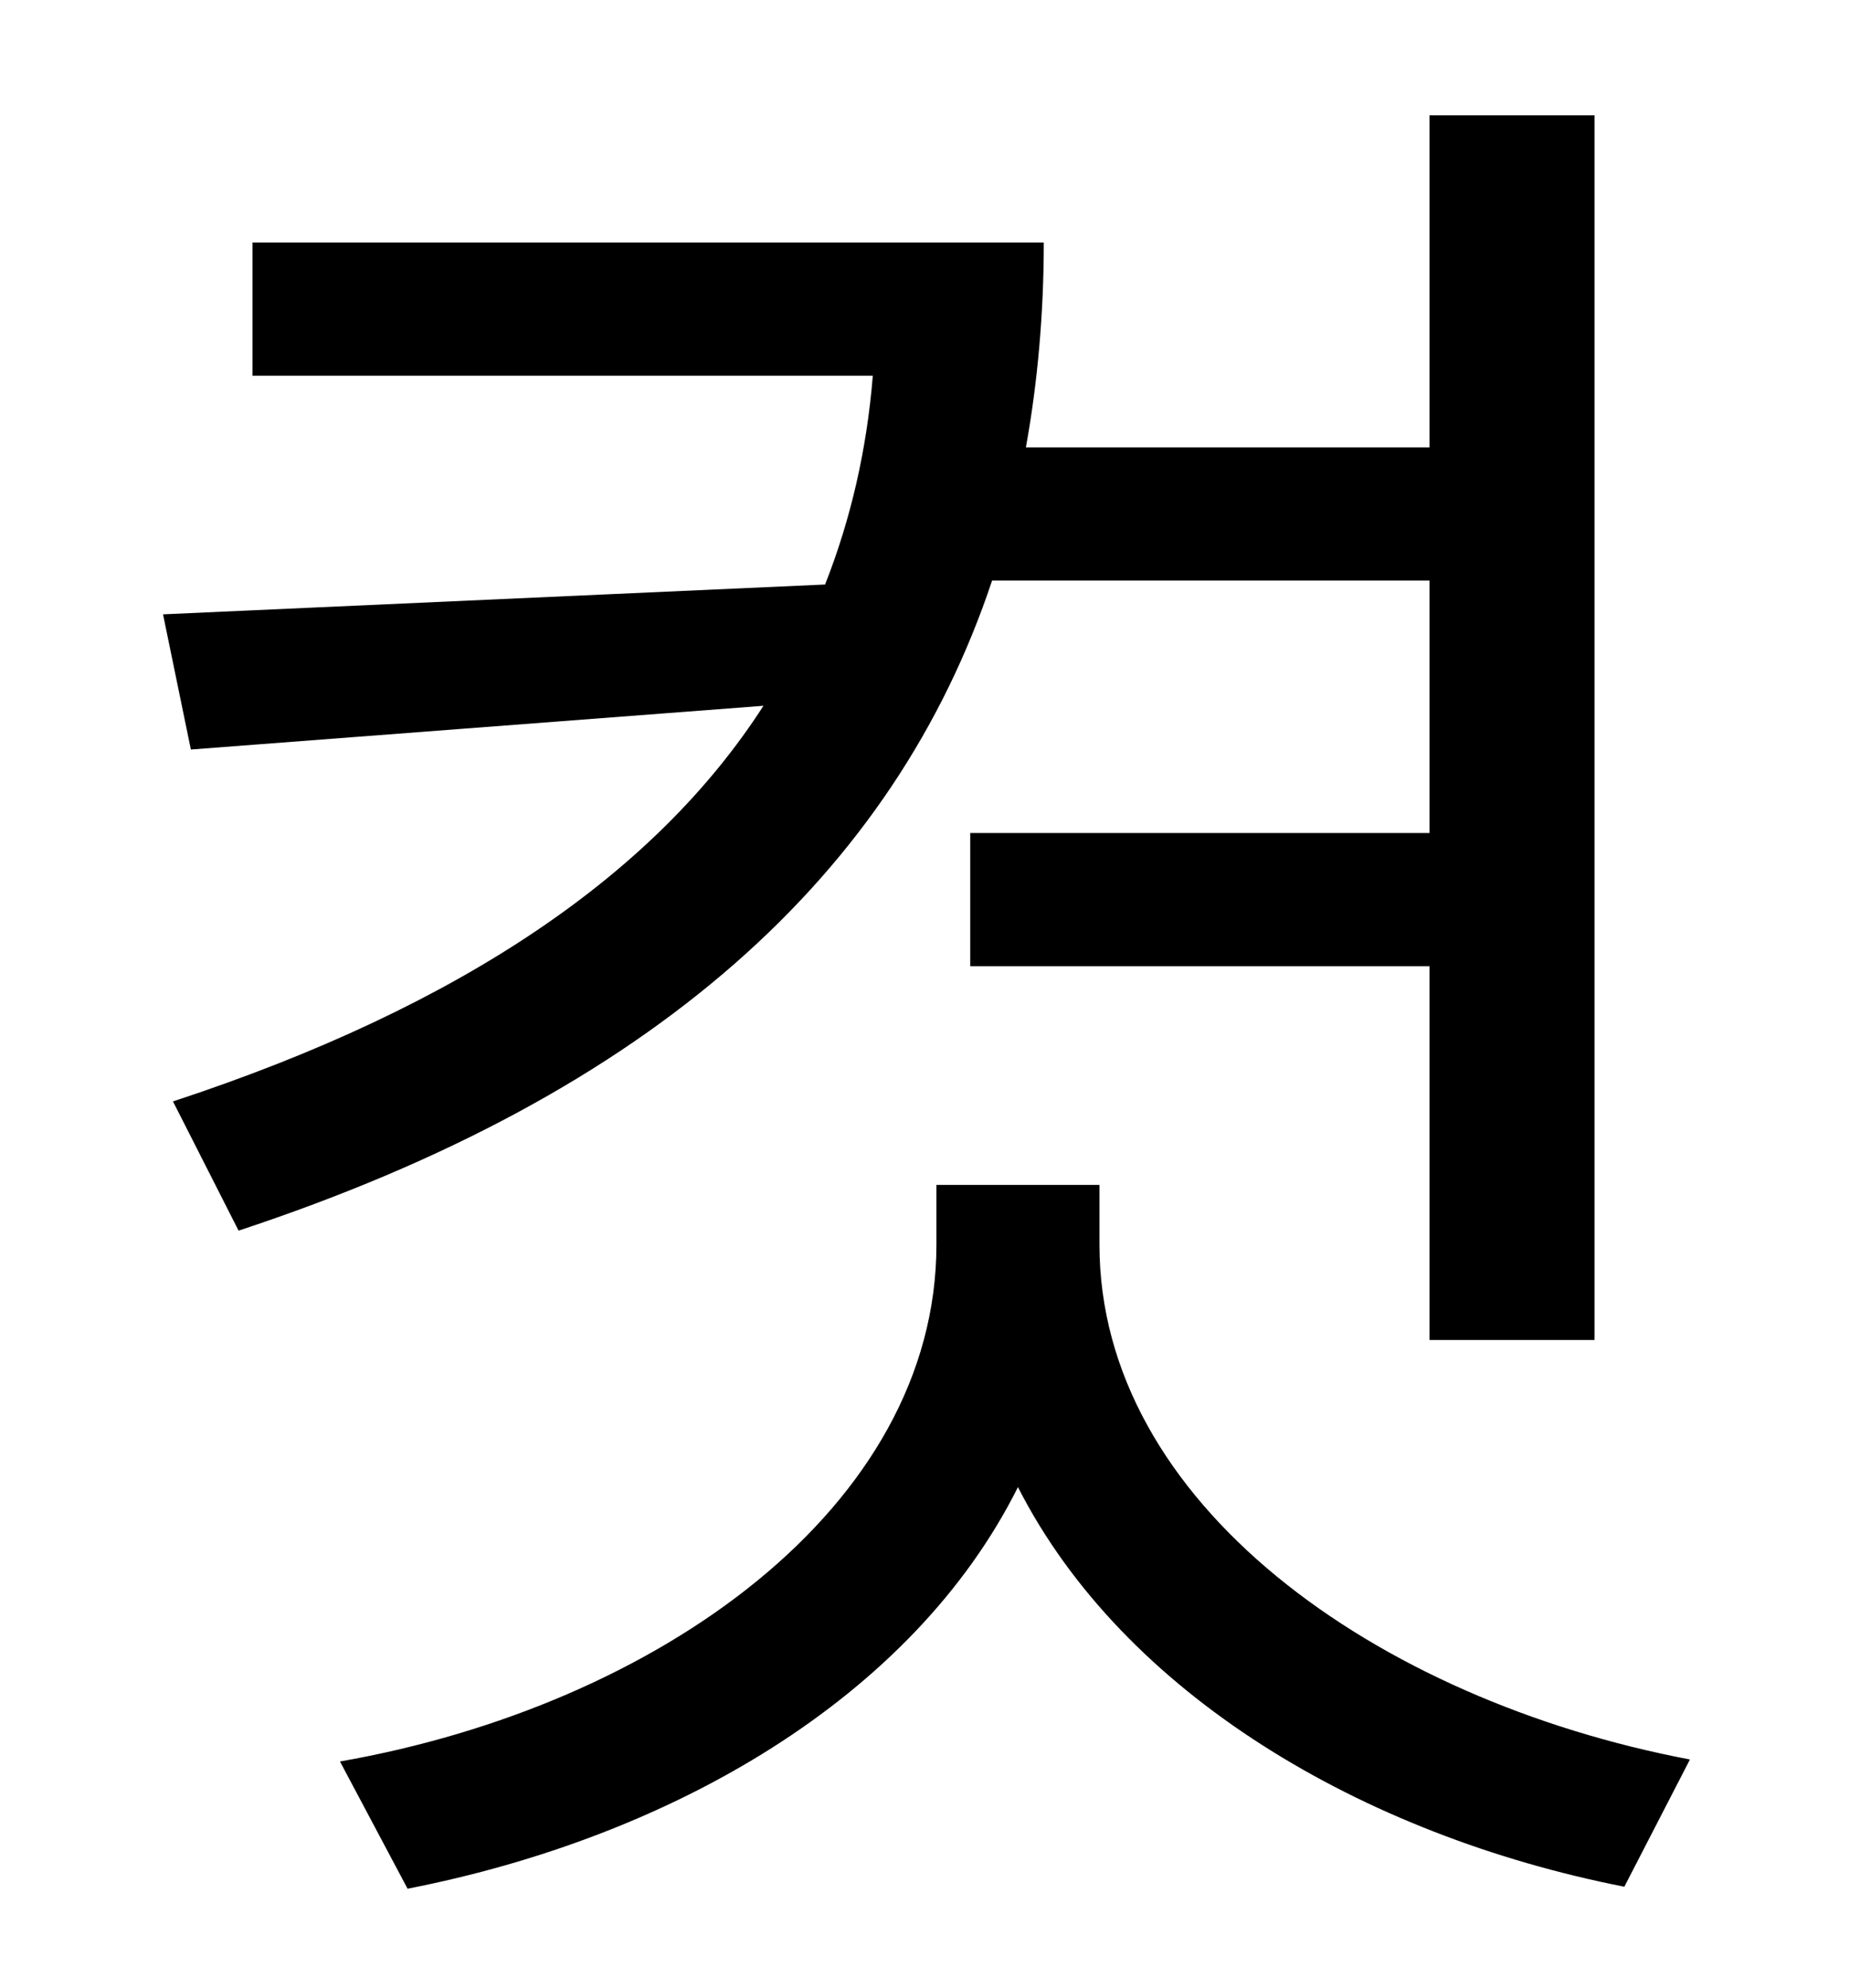 <?xml version="1.0" standalone="no"?>
<!DOCTYPE svg PUBLIC "-//W3C//DTD SVG 1.1//EN" "http://www.w3.org/Graphics/SVG/1.1/DTD/svg11.dtd" >
<svg xmlns="http://www.w3.org/2000/svg" xmlns:xlink="http://www.w3.org/1999/xlink" version="1.1" viewBox="-10 0 930 1000">
   <path fill="currentColor"
d="M709 292h-220c-49 147 -170 258 -379 327l-33 -65c146 -48 243 -115 297 -199l-288 22l-14 -68l333 -15c13 -33 21 -68 24 -105h-312v-67h398c0 35 -3 70 -9 103h203v-167h83v616h-83v-188h-231v-67h231v-127zM543 596v30c0 130 139 229 297 259l-33 64
c-132 -26 -252 -97 -305 -201c-53 106 -174 176 -307 202l-34 -64c160 -28 300 -128 300 -260v-30h82z" />
</svg>
